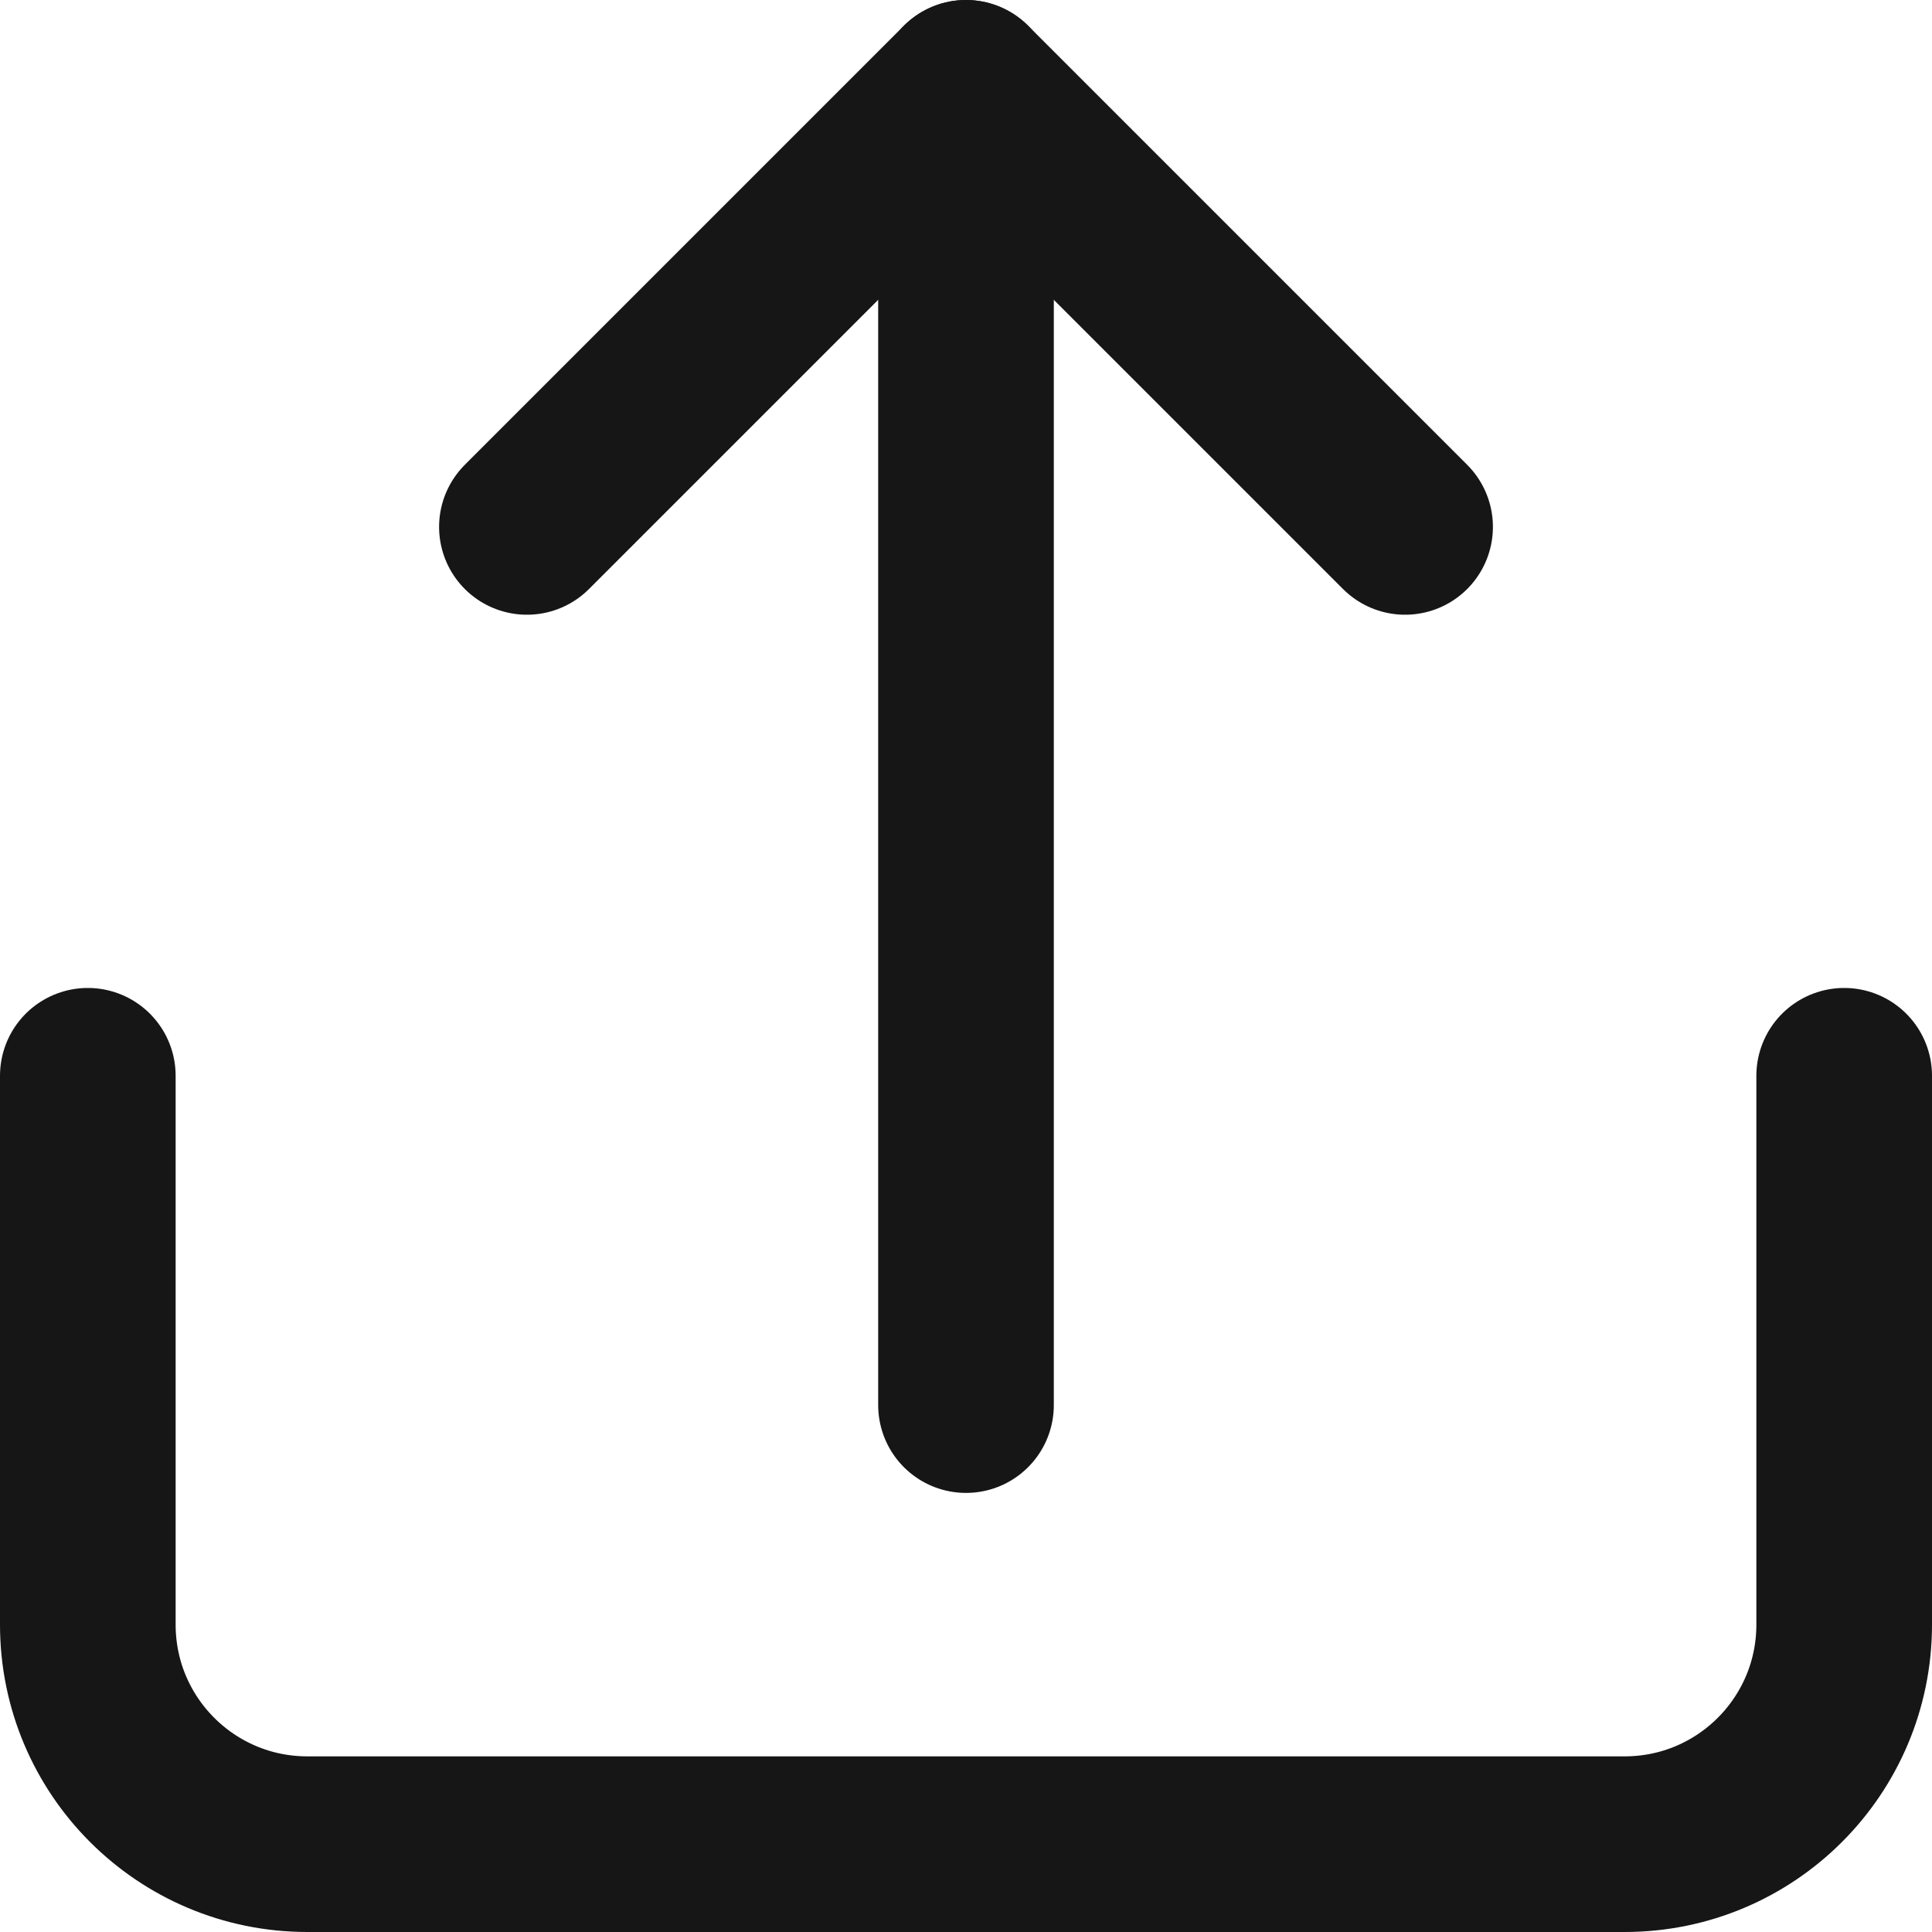 <svg width="22" height="22" viewBox="0 0 22 22" fill="none" xmlns="http://www.w3.org/2000/svg">
<path d="M21 12.25V18.5C21 19.881 19.881 21 18.5 21H3.5C2.119 21 1 19.881 1 18.5V12.25" stroke="#161616" stroke-width="2" stroke-linecap="round" stroke-linejoin="round"/>
<path d="M16 6L11 1L6 6" stroke="#161616" stroke-width="2" stroke-linecap="round" stroke-linejoin="round"/>
<path d="M11 1V16" stroke="#161616" stroke-width="2" stroke-linecap="round" stroke-linejoin="round"/>
</svg>
